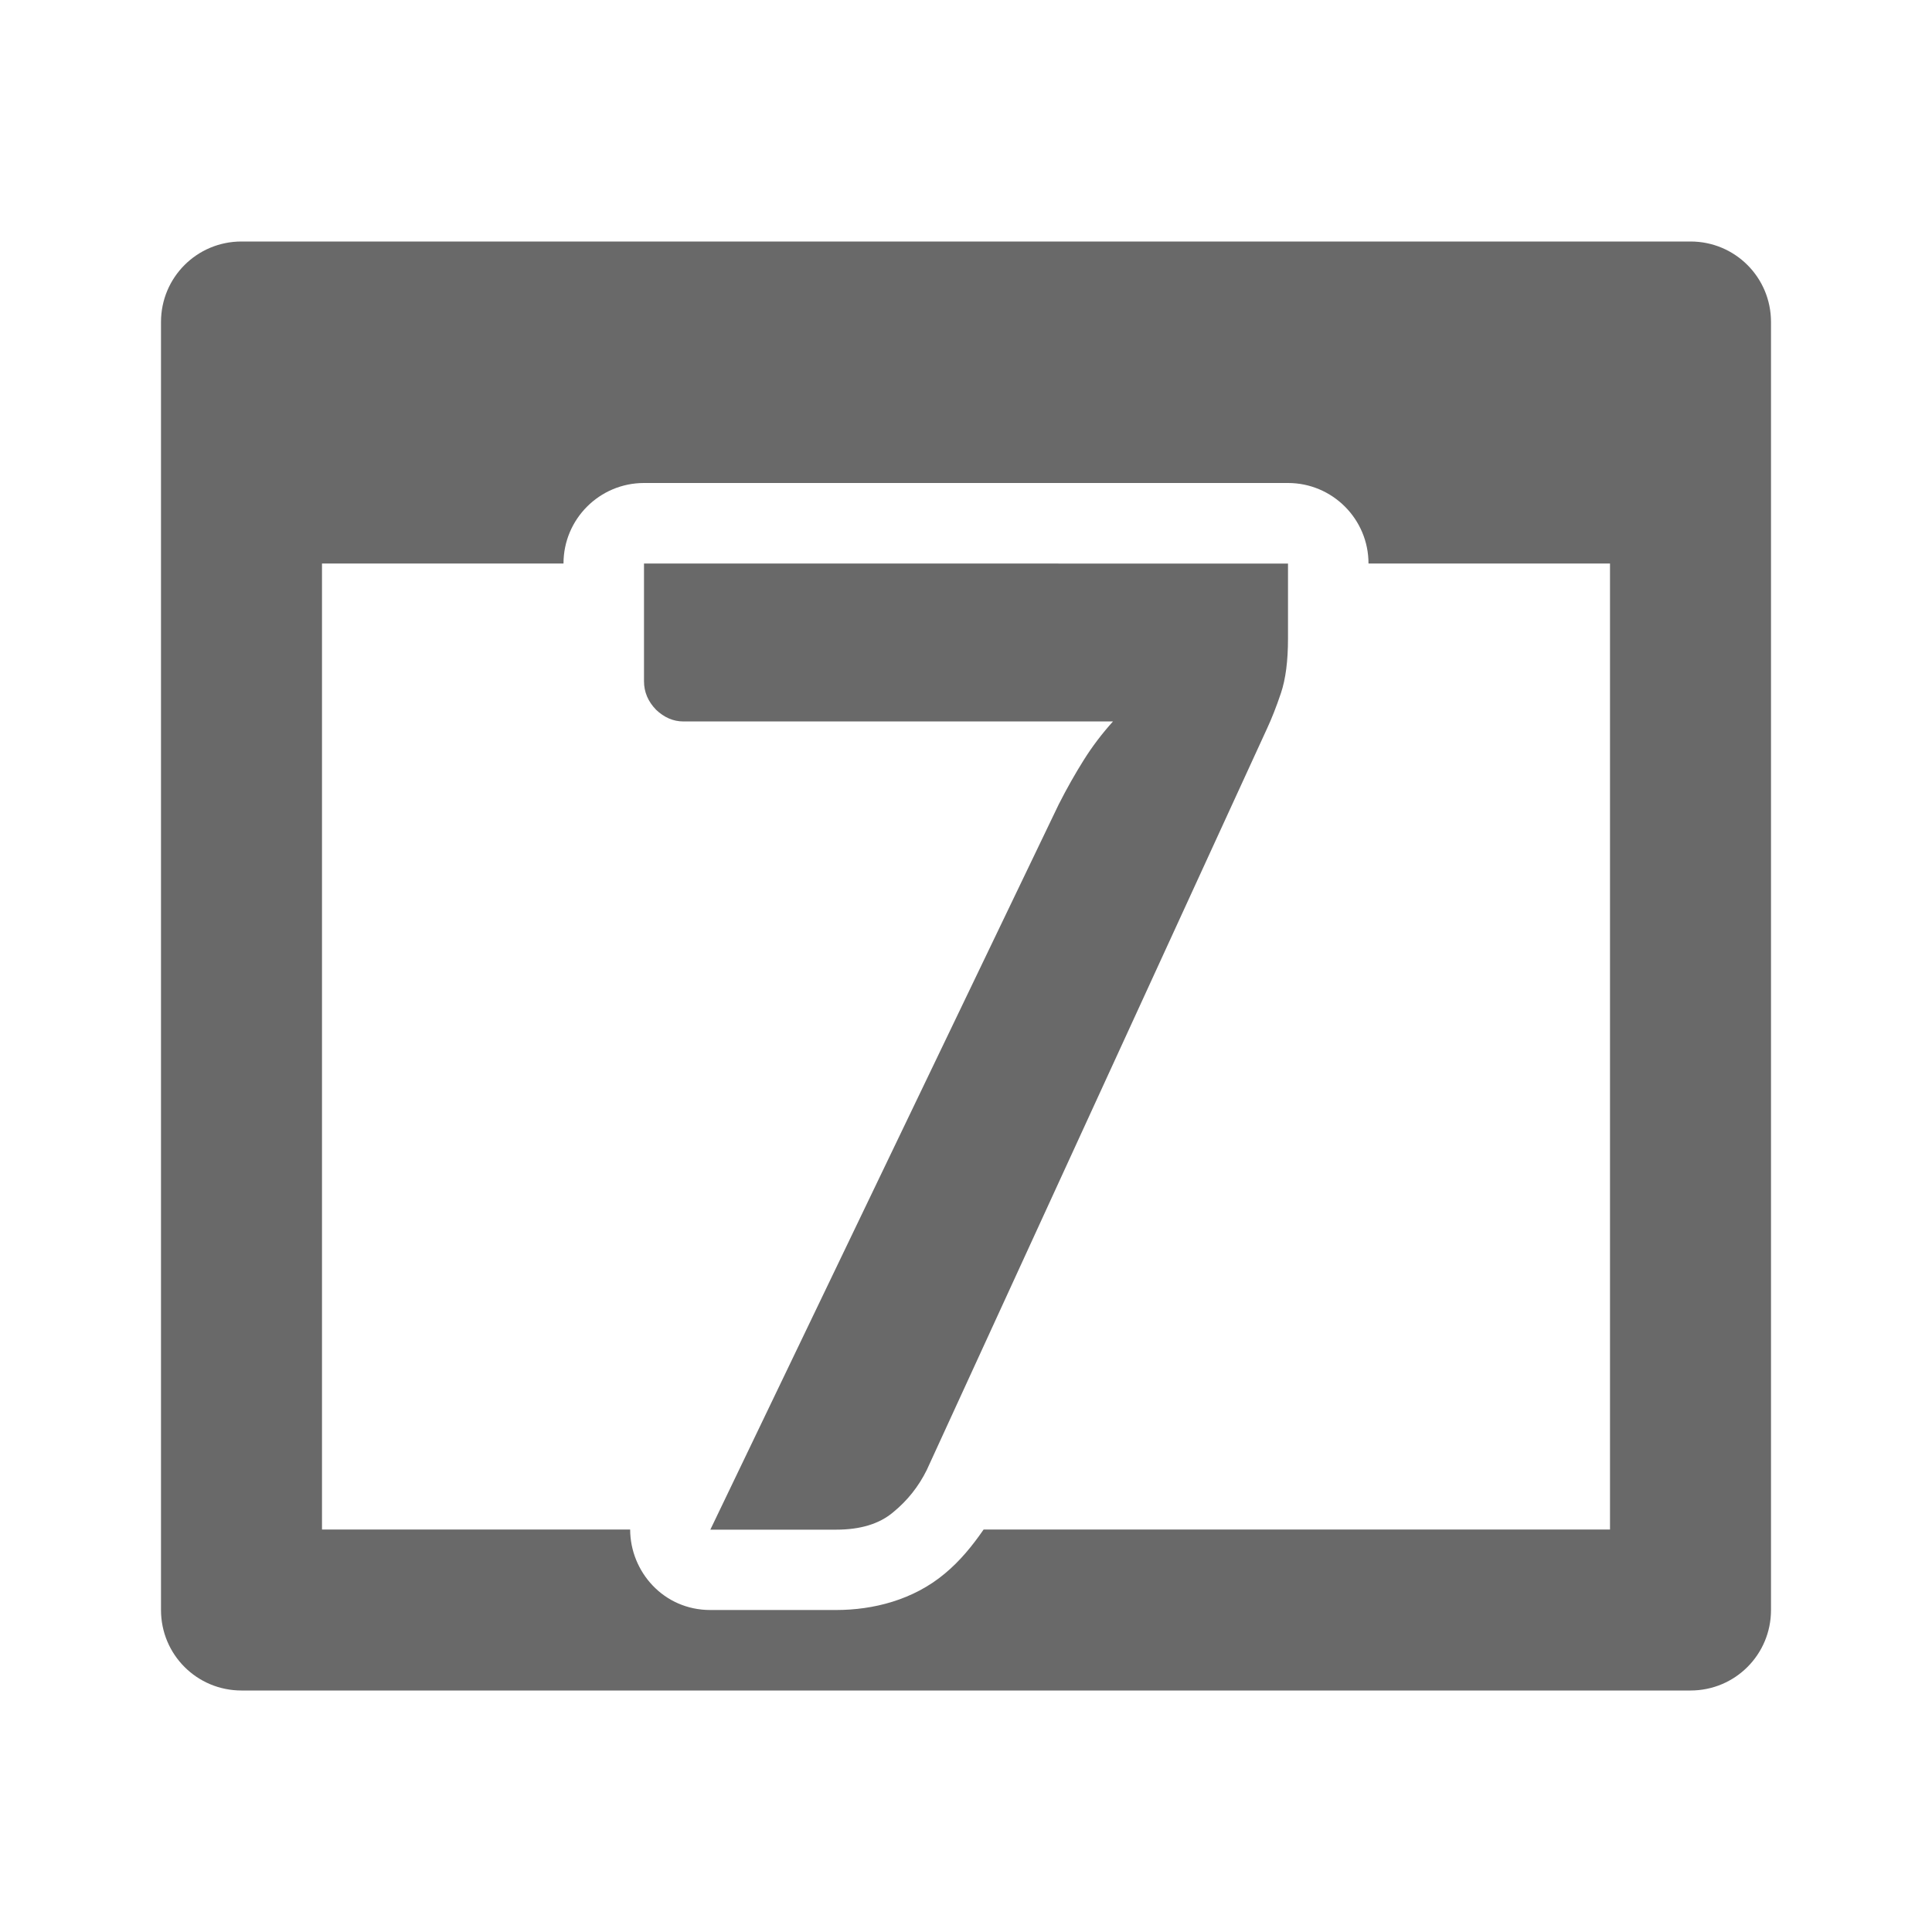 <svg viewBox="0 0 24 24" xmlns="http://www.w3.org/2000/svg"><g fill="#696969"><path d="m3 3c-.554 0-1 .446-1 1v16c0 .554.446 1 1 1h18c.554 0 1-.446 1-1v-16c0-.554-.446-1-1-1zm5 3h8c.552 0.0 1.0.448 1 1h3v12h-7.781c-.139.202-.295.393-.484.549-.391.327-.888.451-1.348.451h-1.563c-.579.001-.995-.475-.996-1h-3.828v-12h3c0-.552.448-1 1-1z"/><path d="m8 7v1.463c0 .133.05.251.15.354.101.096.214.145.338.145h5.338c-.136.151-.257.31-.363.479-.106.169-.21.352-.311.551l-4.328 9.01h1.563c.302 0 .538-.072.709-.217.177-.145.315-.319.416-.523l4.23-9.217c.053-.114.111-.259.17-.434.059-.175.088-.401.088-.678v-.932z"/></g></svg>
